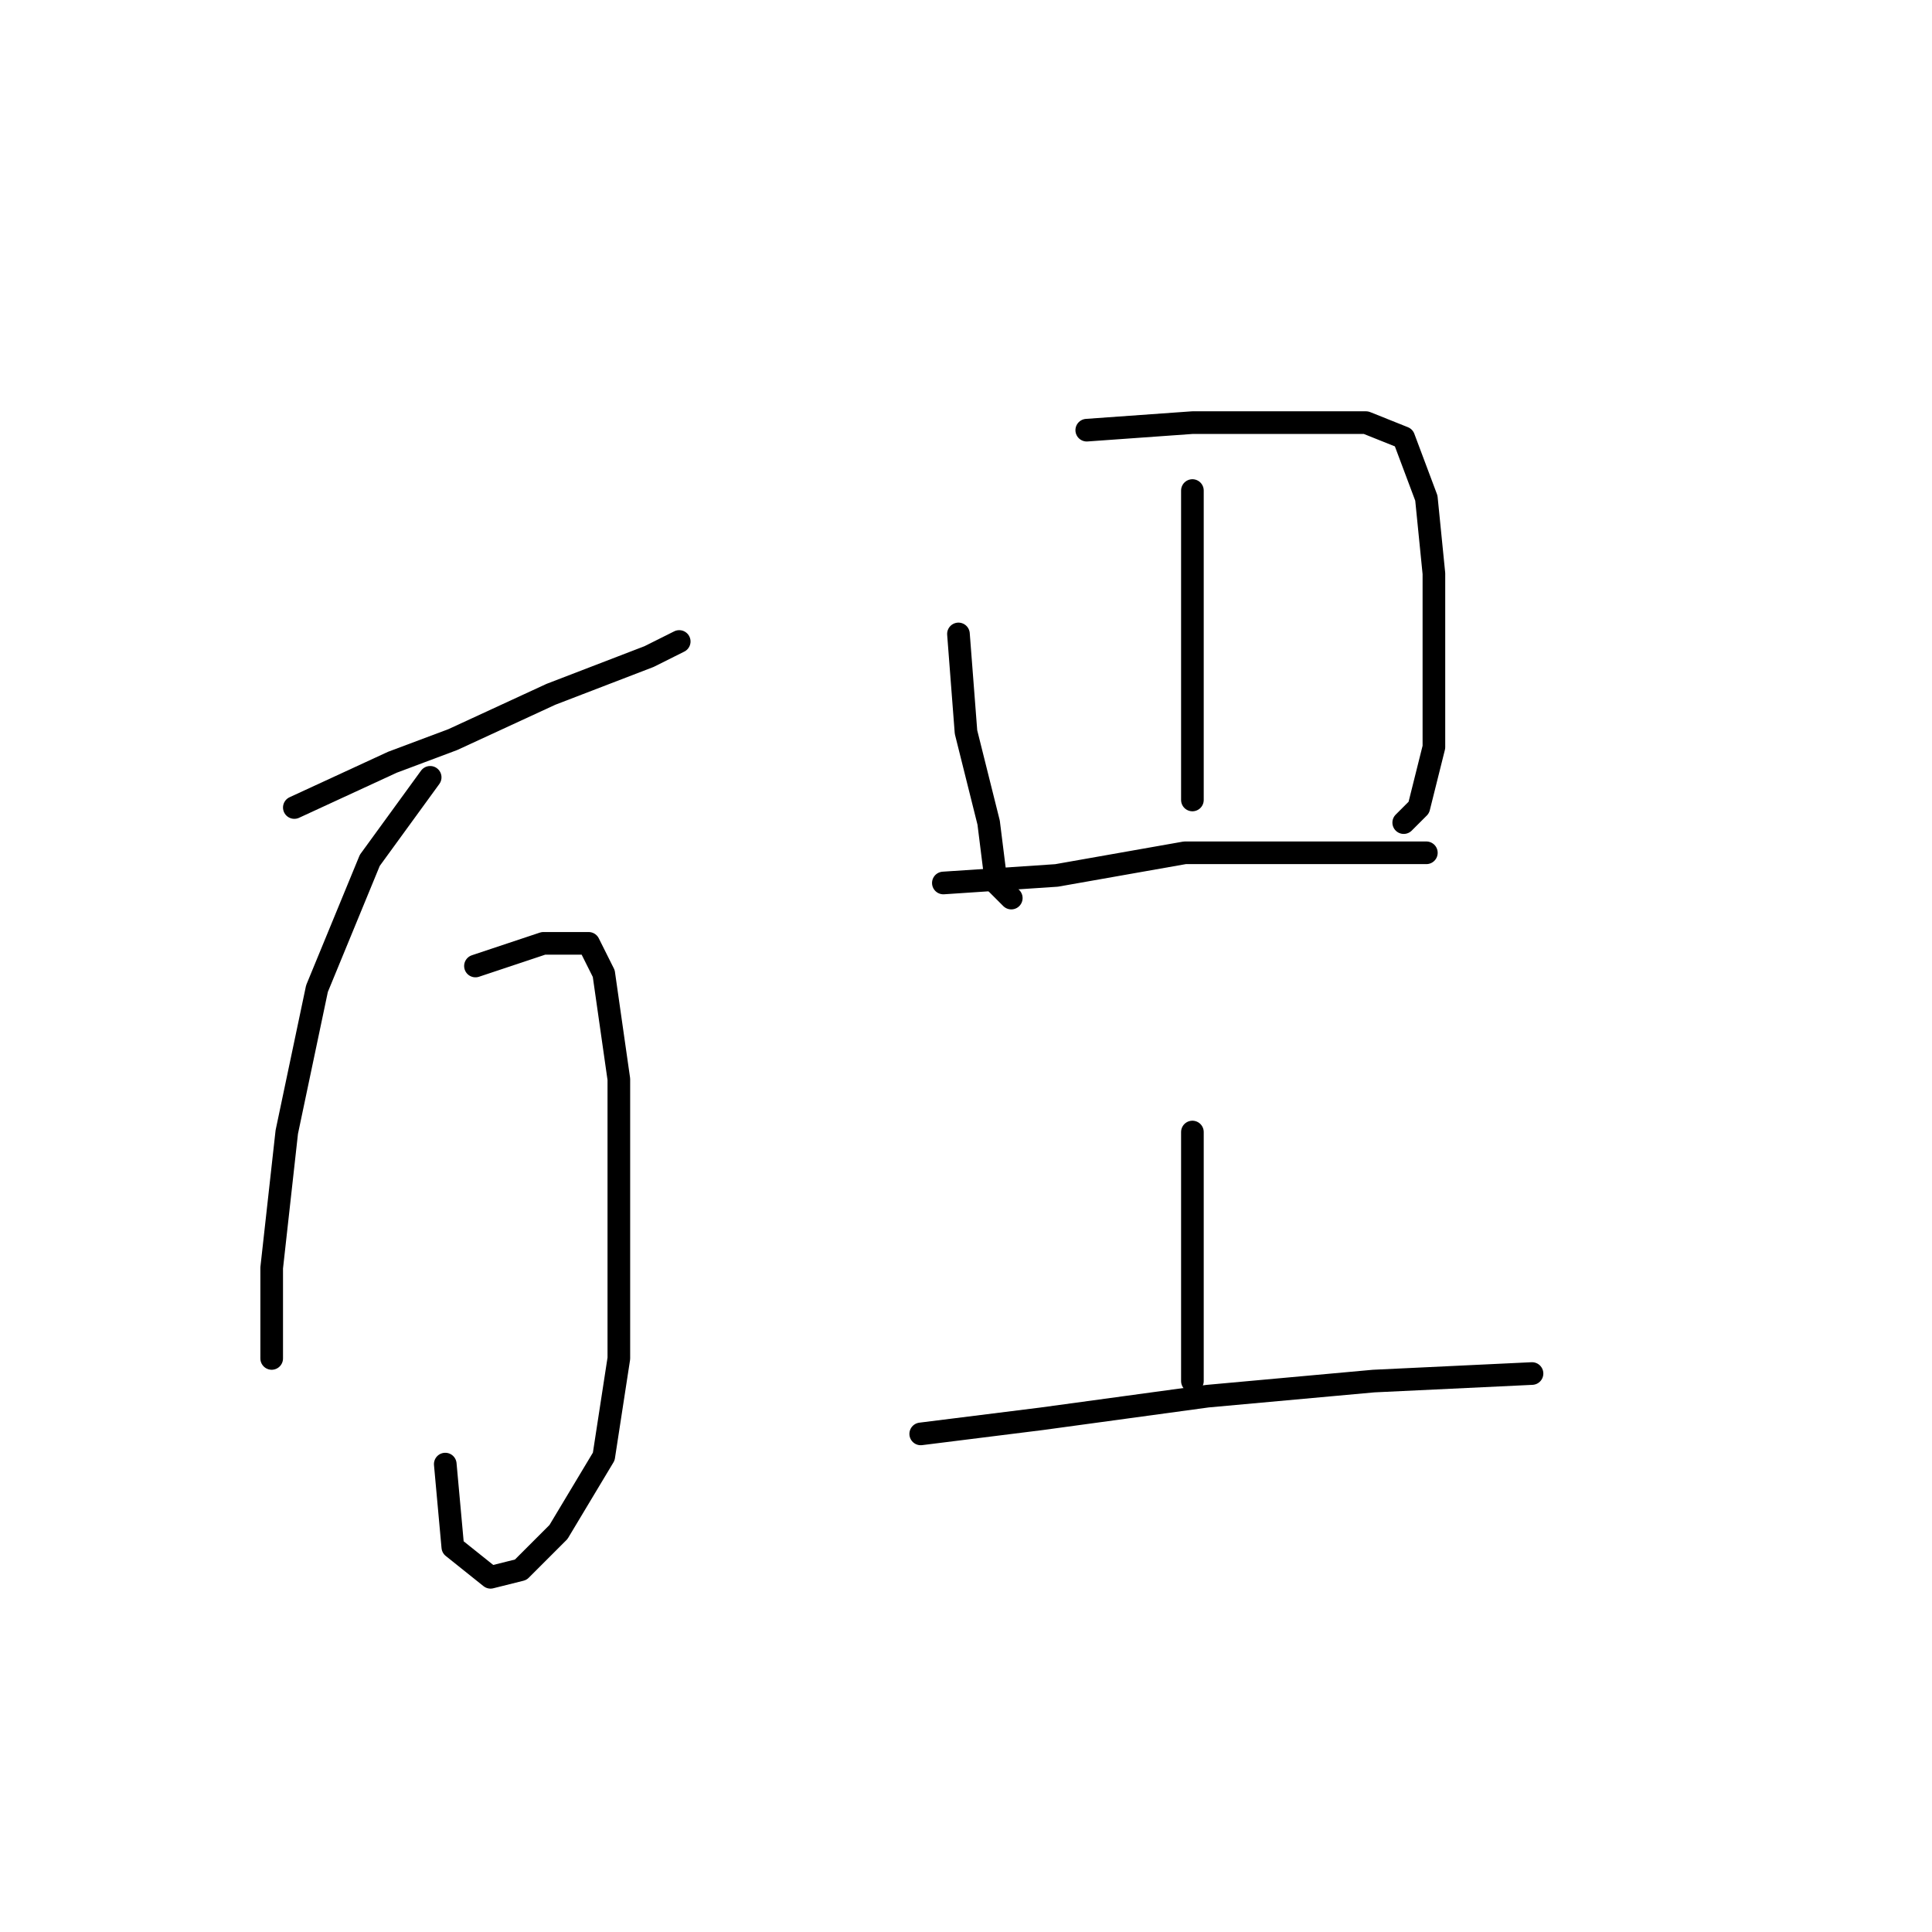 <?xml version="1.0" standalone="no"?>
    <svg width="256" height="256" xmlns="http://www.w3.org/2000/svg" version="1.1">
    <polyline stroke="black" stroke-width="3" stroke-linecap="round" fill="transparent" stroke-linejoin="round" points="39 107 52 101 60 98 73 92 86 87 90 85 90 85 " />
        <polyline stroke="black" stroke-width="3" stroke-linecap="round" fill="transparent" stroke-linejoin="round" points="57 103 49 114 42 131 38 150 36 168 36 179 36 180 36 180 " />
        <polyline stroke="black" stroke-width="3" stroke-linecap="round" fill="transparent" stroke-linejoin="round" points="63 128 66 127 72 125 75 125 78 125 80 129 82 143 82 161 82 180 80 193 74 203 69 208 65 209 60 205 59 194 59 194 " />
        <polyline stroke="black" stroke-width="3" stroke-linecap="round" fill="transparent" stroke-linejoin="round" points="127 84 128 97 131 109 132 117 134 119 134 119 " />
        <polyline stroke="black" stroke-width="3" stroke-linecap="round" fill="transparent" stroke-linejoin="round" points="144 57 158 56 171 56 181 56 186 58 189 66 190 76 190 87 190 99 188 107 186 109 186 109 " />
        <polyline stroke="black" stroke-width="3" stroke-linecap="round" fill="transparent" stroke-linejoin="round" points="158 65 158 80 158 93 158 106 158 106 " />
        <polyline stroke="black" stroke-width="3" stroke-linecap="round" fill="transparent" stroke-linejoin="round" points="125 117 140 116 157 113 173 113 185 113 189 113 189 113 " />
        <polyline stroke="black" stroke-width="3" stroke-linecap="round" fill="transparent" stroke-linejoin="round" points="158 150 158 161 158 172 158 180 158 183 158 183 " />
        <polyline stroke="black" stroke-width="3" stroke-linecap="round" fill="transparent" stroke-linejoin="round" points="122 190 138 188 160 185 182 183 203 182 203 182 " />
        </svg>
